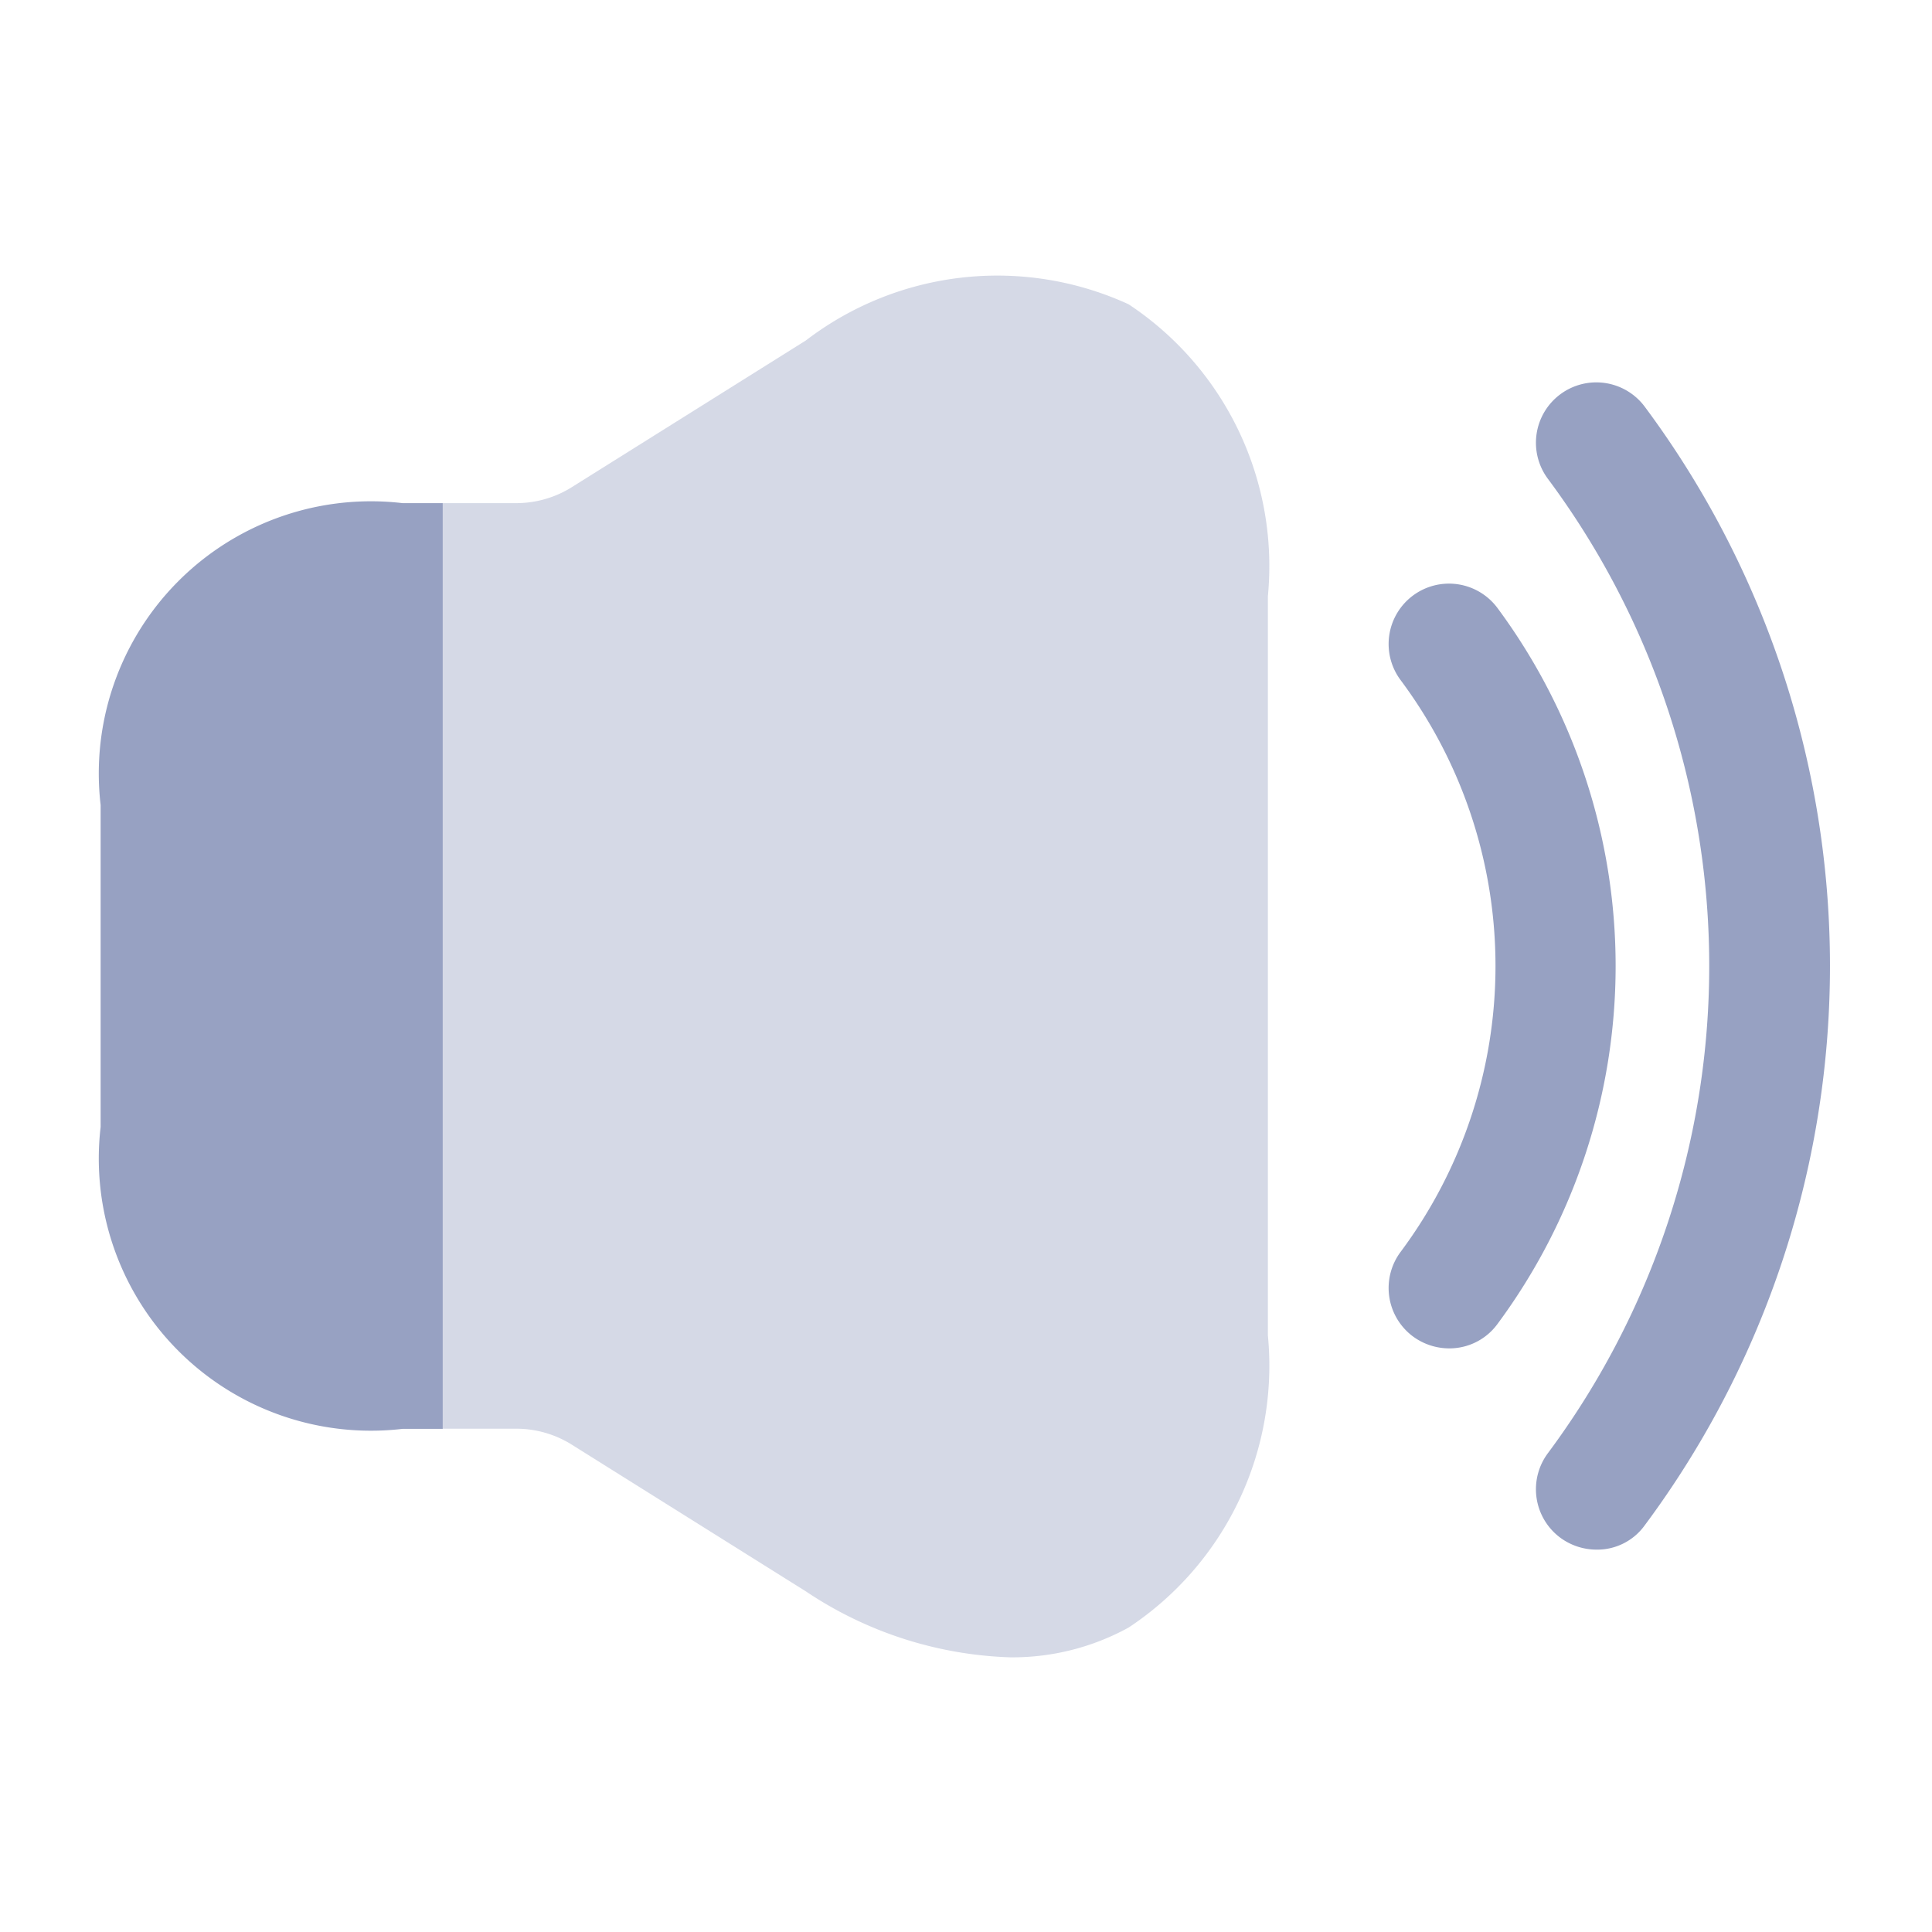 <svg xmlns="http://www.w3.org/2000/svg" width="24" height="24" viewBox="0 0 24 24">
  <g id="vuesax_bulk_volume-high" data-name="vuesax/bulk/volume-high" transform="translate(-684 -188)">
    <g id="volume-high">
      <path id="Vector" d="M.75,9.5A.76.76,0,0,1,.3,9.35.75.75,0,0,1,.15,8.3a5.94,5.94,0,0,0,0-7.1A.75.75,0,1,1,1.35.3a7.471,7.471,0,0,1,0,8.9A.739.739,0,0,1,.75,9.5Z" transform="translate(701.25 195.25)" fill="#97a1c2"/>
      <path id="Vector-2" data-name="Vector" d="M.75,14.5a.76.76,0,0,1-.45-.15A.75.75,0,0,1,.15,13.3a10.14,10.14,0,0,0,0-12.1A.75.75,0,1,1,1.35.3a11.64,11.64,0,0,1,0,13.9A.726.726,0,0,1,.75,14.5Z" transform="translate(703.08 192.75)" fill="#97a1c2"/>
      <path id="Vector-3" data-name="Vector" d="M10.25,4v9.18a3.9,3.9,0,0,1-1.73,3.63,3,3,0,0,1-1.47.37,4.832,4.832,0,0,1-2.54-.82l-2.92-1.83a1.3,1.3,0,0,0-.66-.19H0V2.842H.93a1.3,1.3,0,0,0,.66-.19L4.51.822A3.911,3.911,0,0,1,8.52.372,3.9,3.9,0,0,1,10.25,4Z" transform="translate(689.5 191.408)" fill="#97a1c2" opacity="0.4"/>
      <path id="Vector-4" data-name="Vector" d="M4.25,0V11.5h-.5A3.381,3.381,0,0,1,0,7.75v-4A3.381,3.381,0,0,1,3.75,0Z" transform="translate(685.25 194.25)" fill="#97a1c2"/>
      <path id="Vector-5" data-name="Vector" d="M0,0H24V24H0Z" transform="translate(684 188)" fill="none" opacity="0"/>
    </g>
  </g>
</svg>
